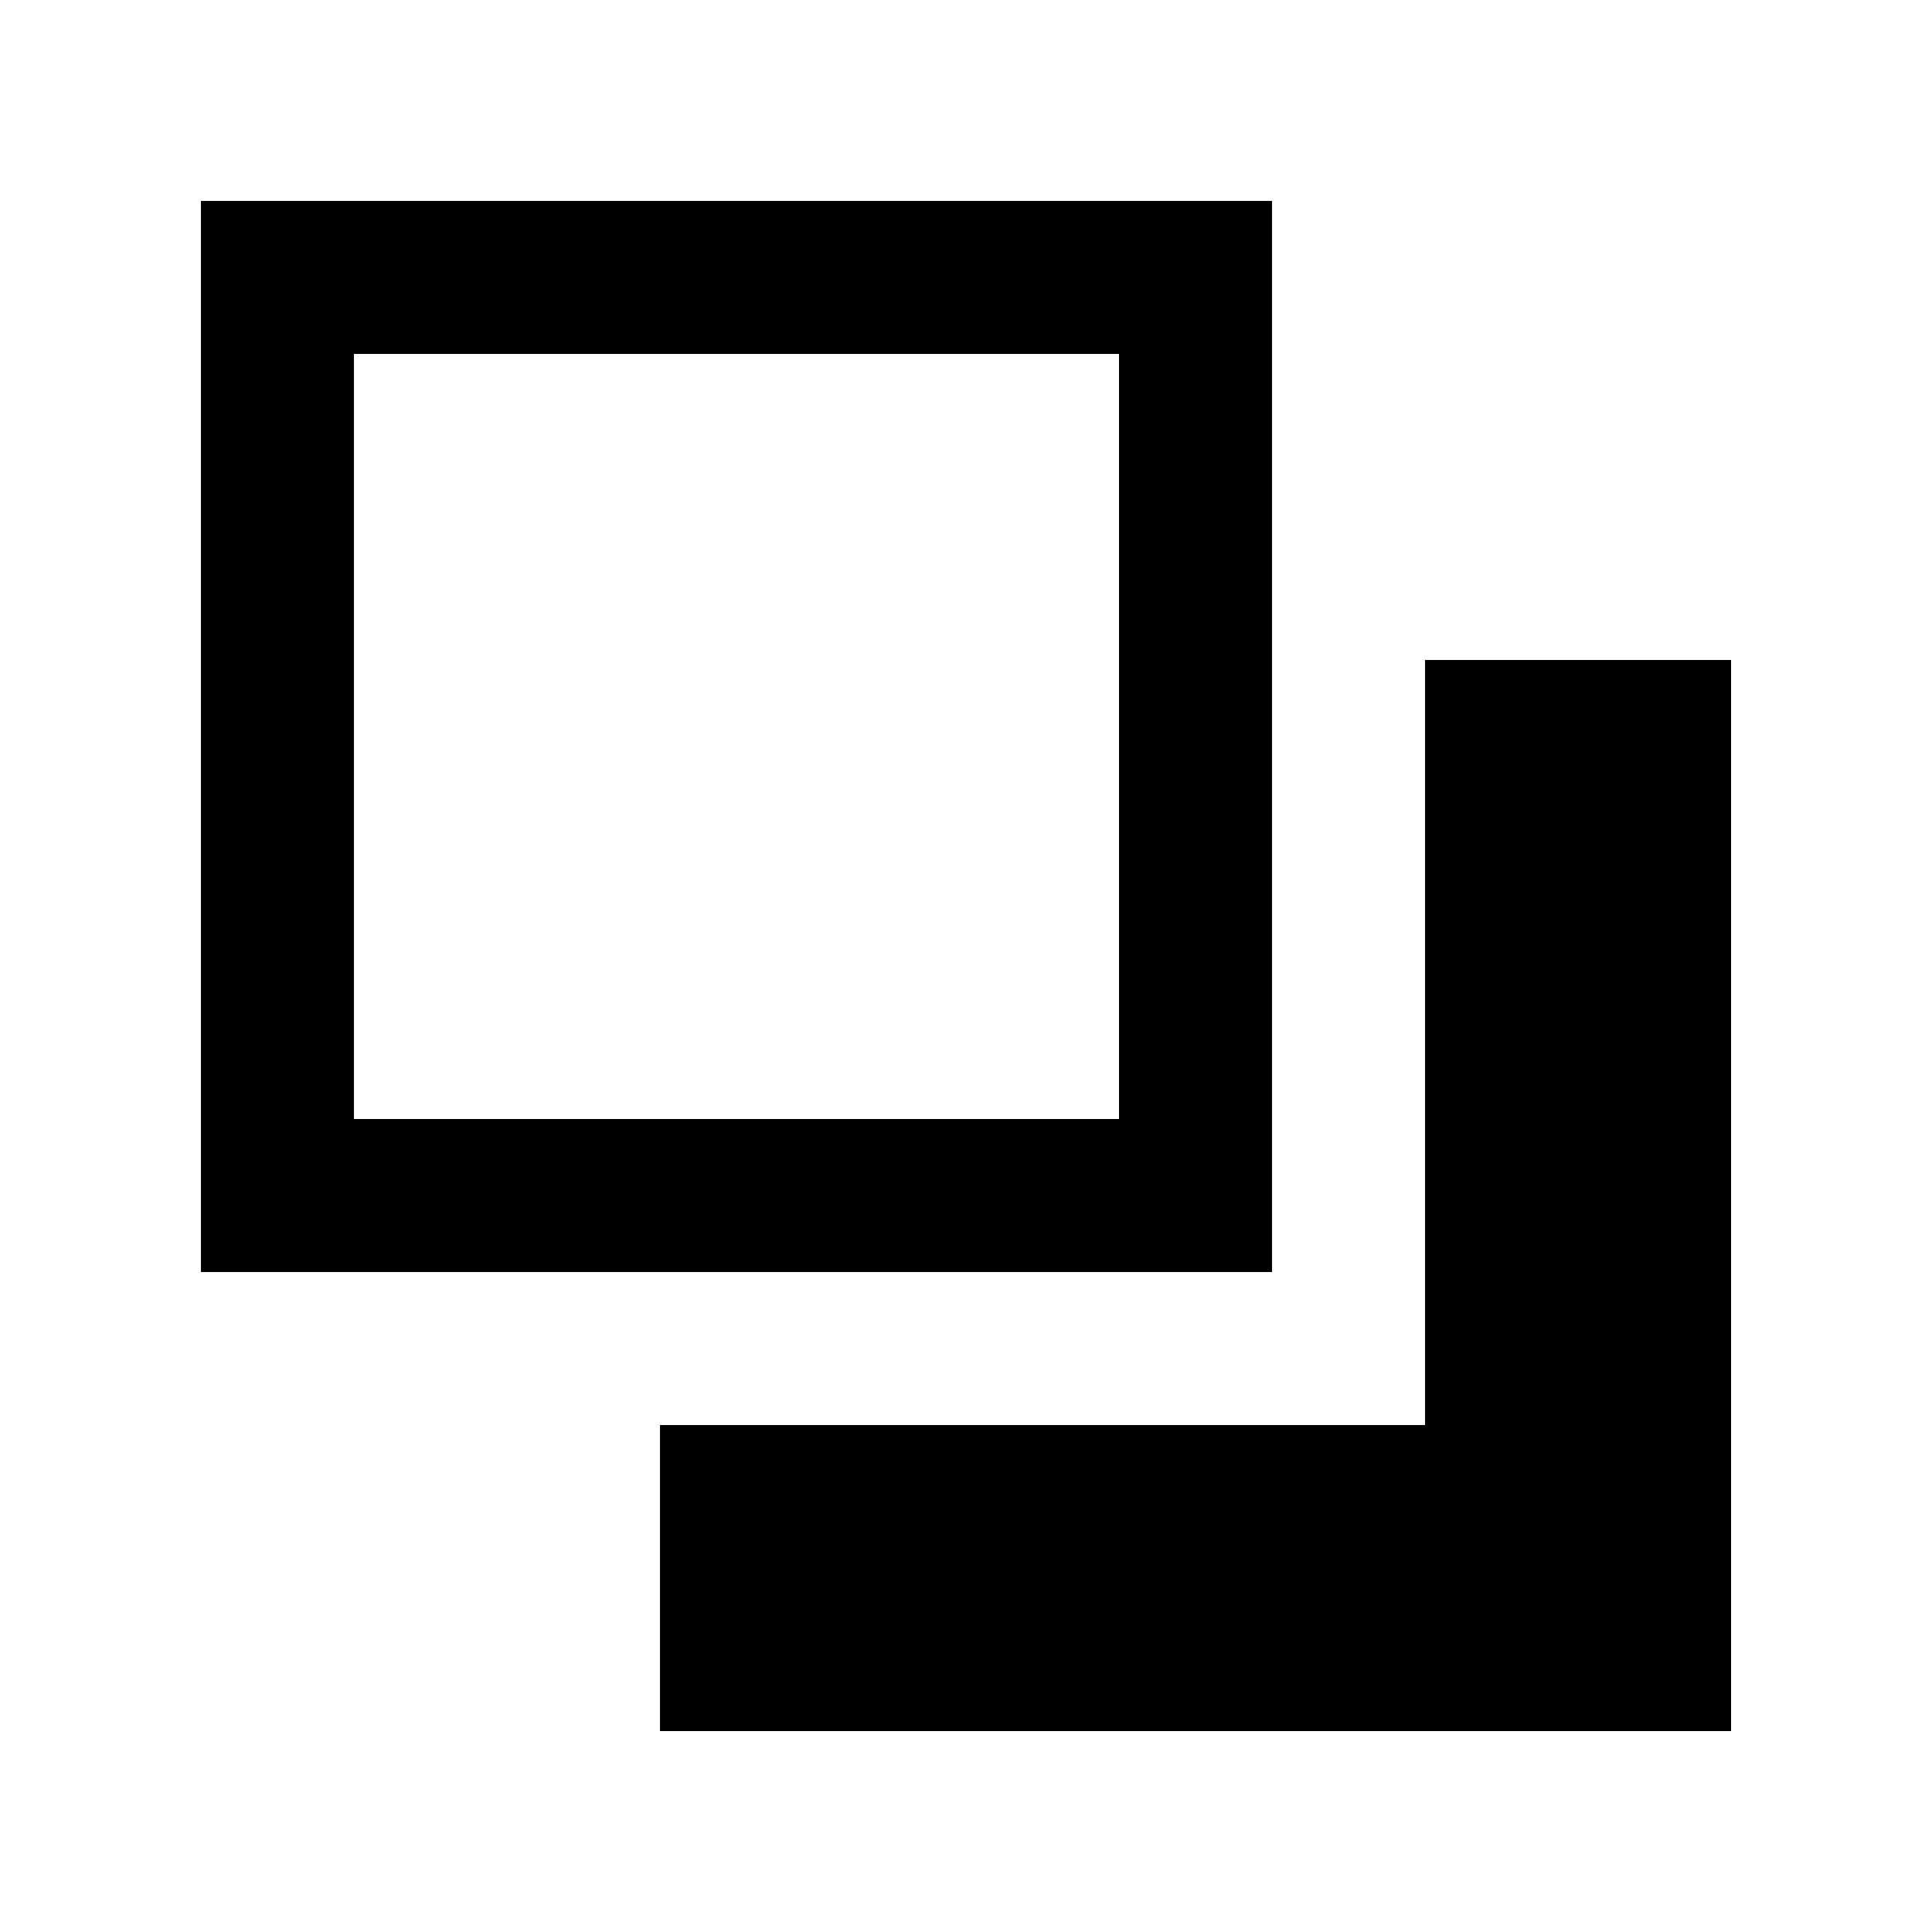 <svg width="1e3" height="1e3" version="1.1" viewBox="0 0 1e3 1e3" xmlns="http://www.w3.org/2000/svg">
 <path d="m104 104h554.4v554.4h-554.4v-554.4m792 237.6v554.4h-554.4v-158.4h396v-396h158.4m-712.8-158.4v396h396v-396z" stroke-width="39.6"/>
</svg>
